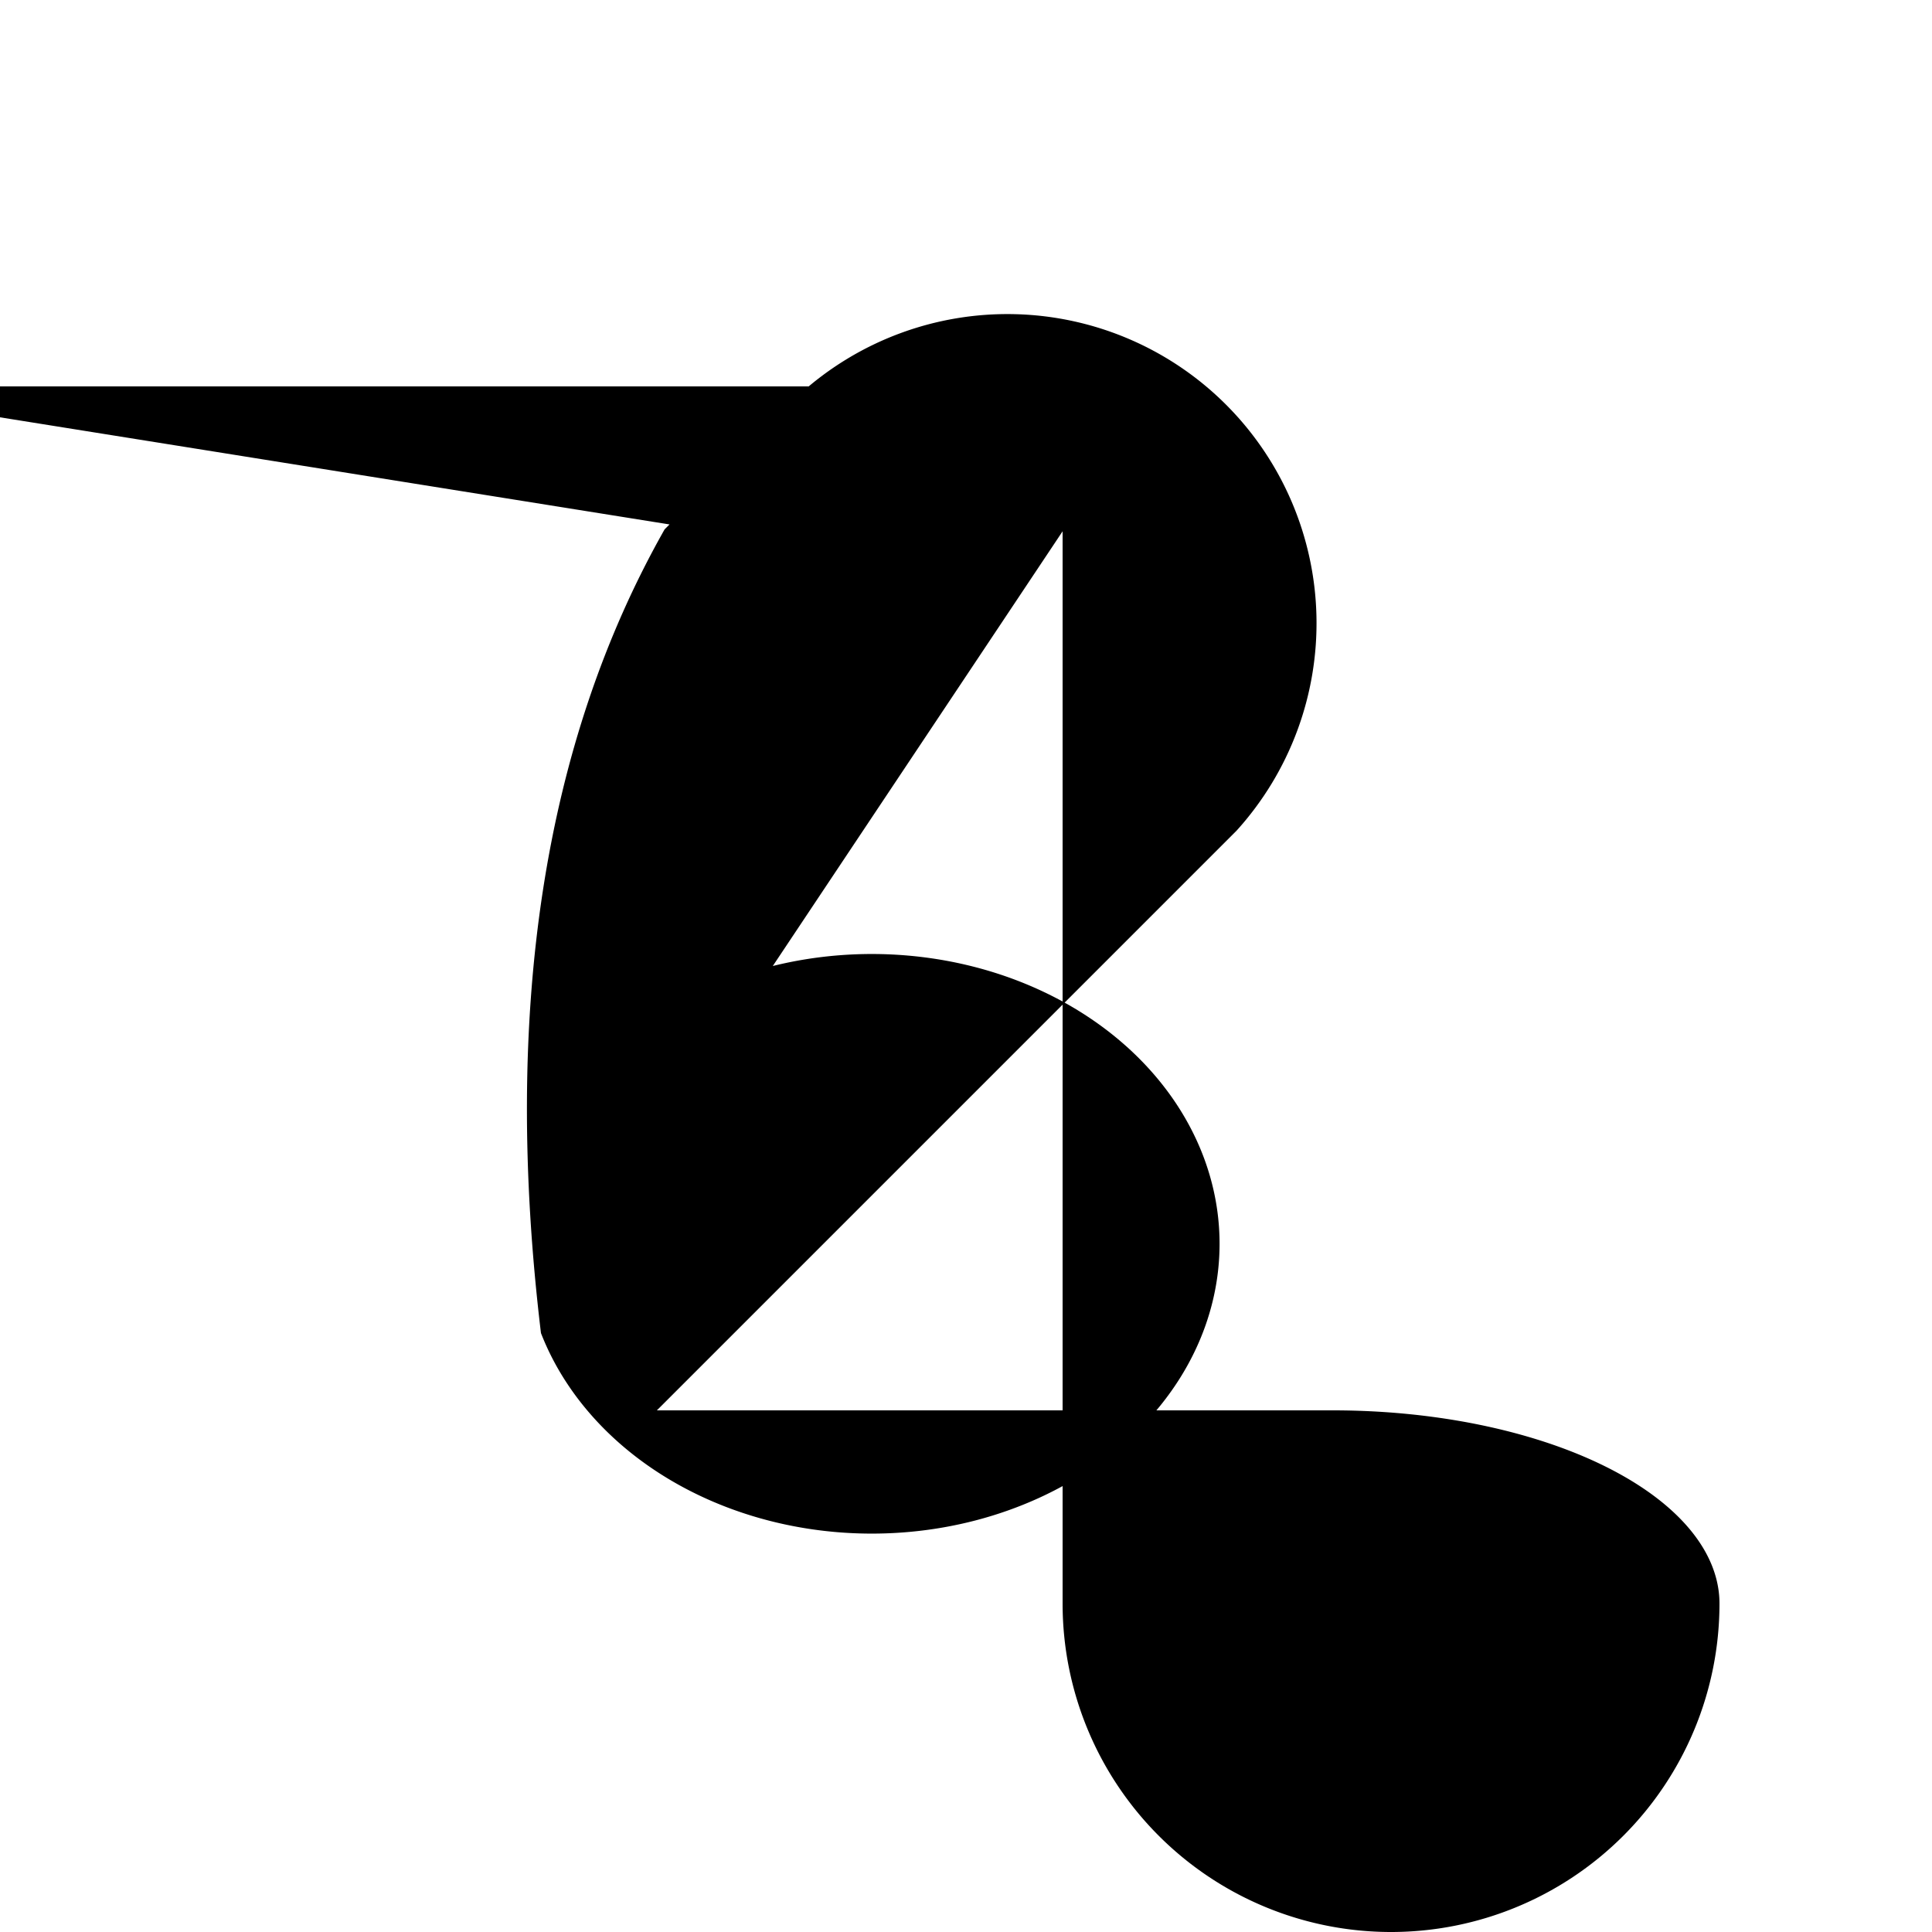<svg class="demo__numbers" viewBox="0 0 100 100">
      <defs>
        <path class="demo__num-path-1" d="M40,28 55,22 55,78"/>
        <path class="demo__num-join-1-2" d="M55,78 55,83 a17,17 0 1,0 34,0 a20,10 0 0,0 -20,-10"/>
        <path class="demo__num-path-2" d="M69,73 l-35,0 l30,-30 a16,16 0 0,0 -22.6,-22.6 l-7,7"/>
        <path class="demo__num-join-2-3" d="M28,69 Q25,44 34.4,27.4"/>
        <path class="demo__num-path-3" d="M30,20 60,20 40,50 a18,15 0 1,1 -12,19"/>
      </defs>
      <path class="demo__numbers-path" 
            d="M-10,20 60,20 40,50 a18,15 0 1,1 -12,19 
               Q25,44 34.4,27.4
               l7,-7 a16,16 0 0,1 22.6,22.6 l-30,30 l35,0 L69,73 
               a20,10 0 0,1 20,10 a17,17 0 0,1 -34,0 L55,83 
               l0,-61 L40,28" />
    </svg>